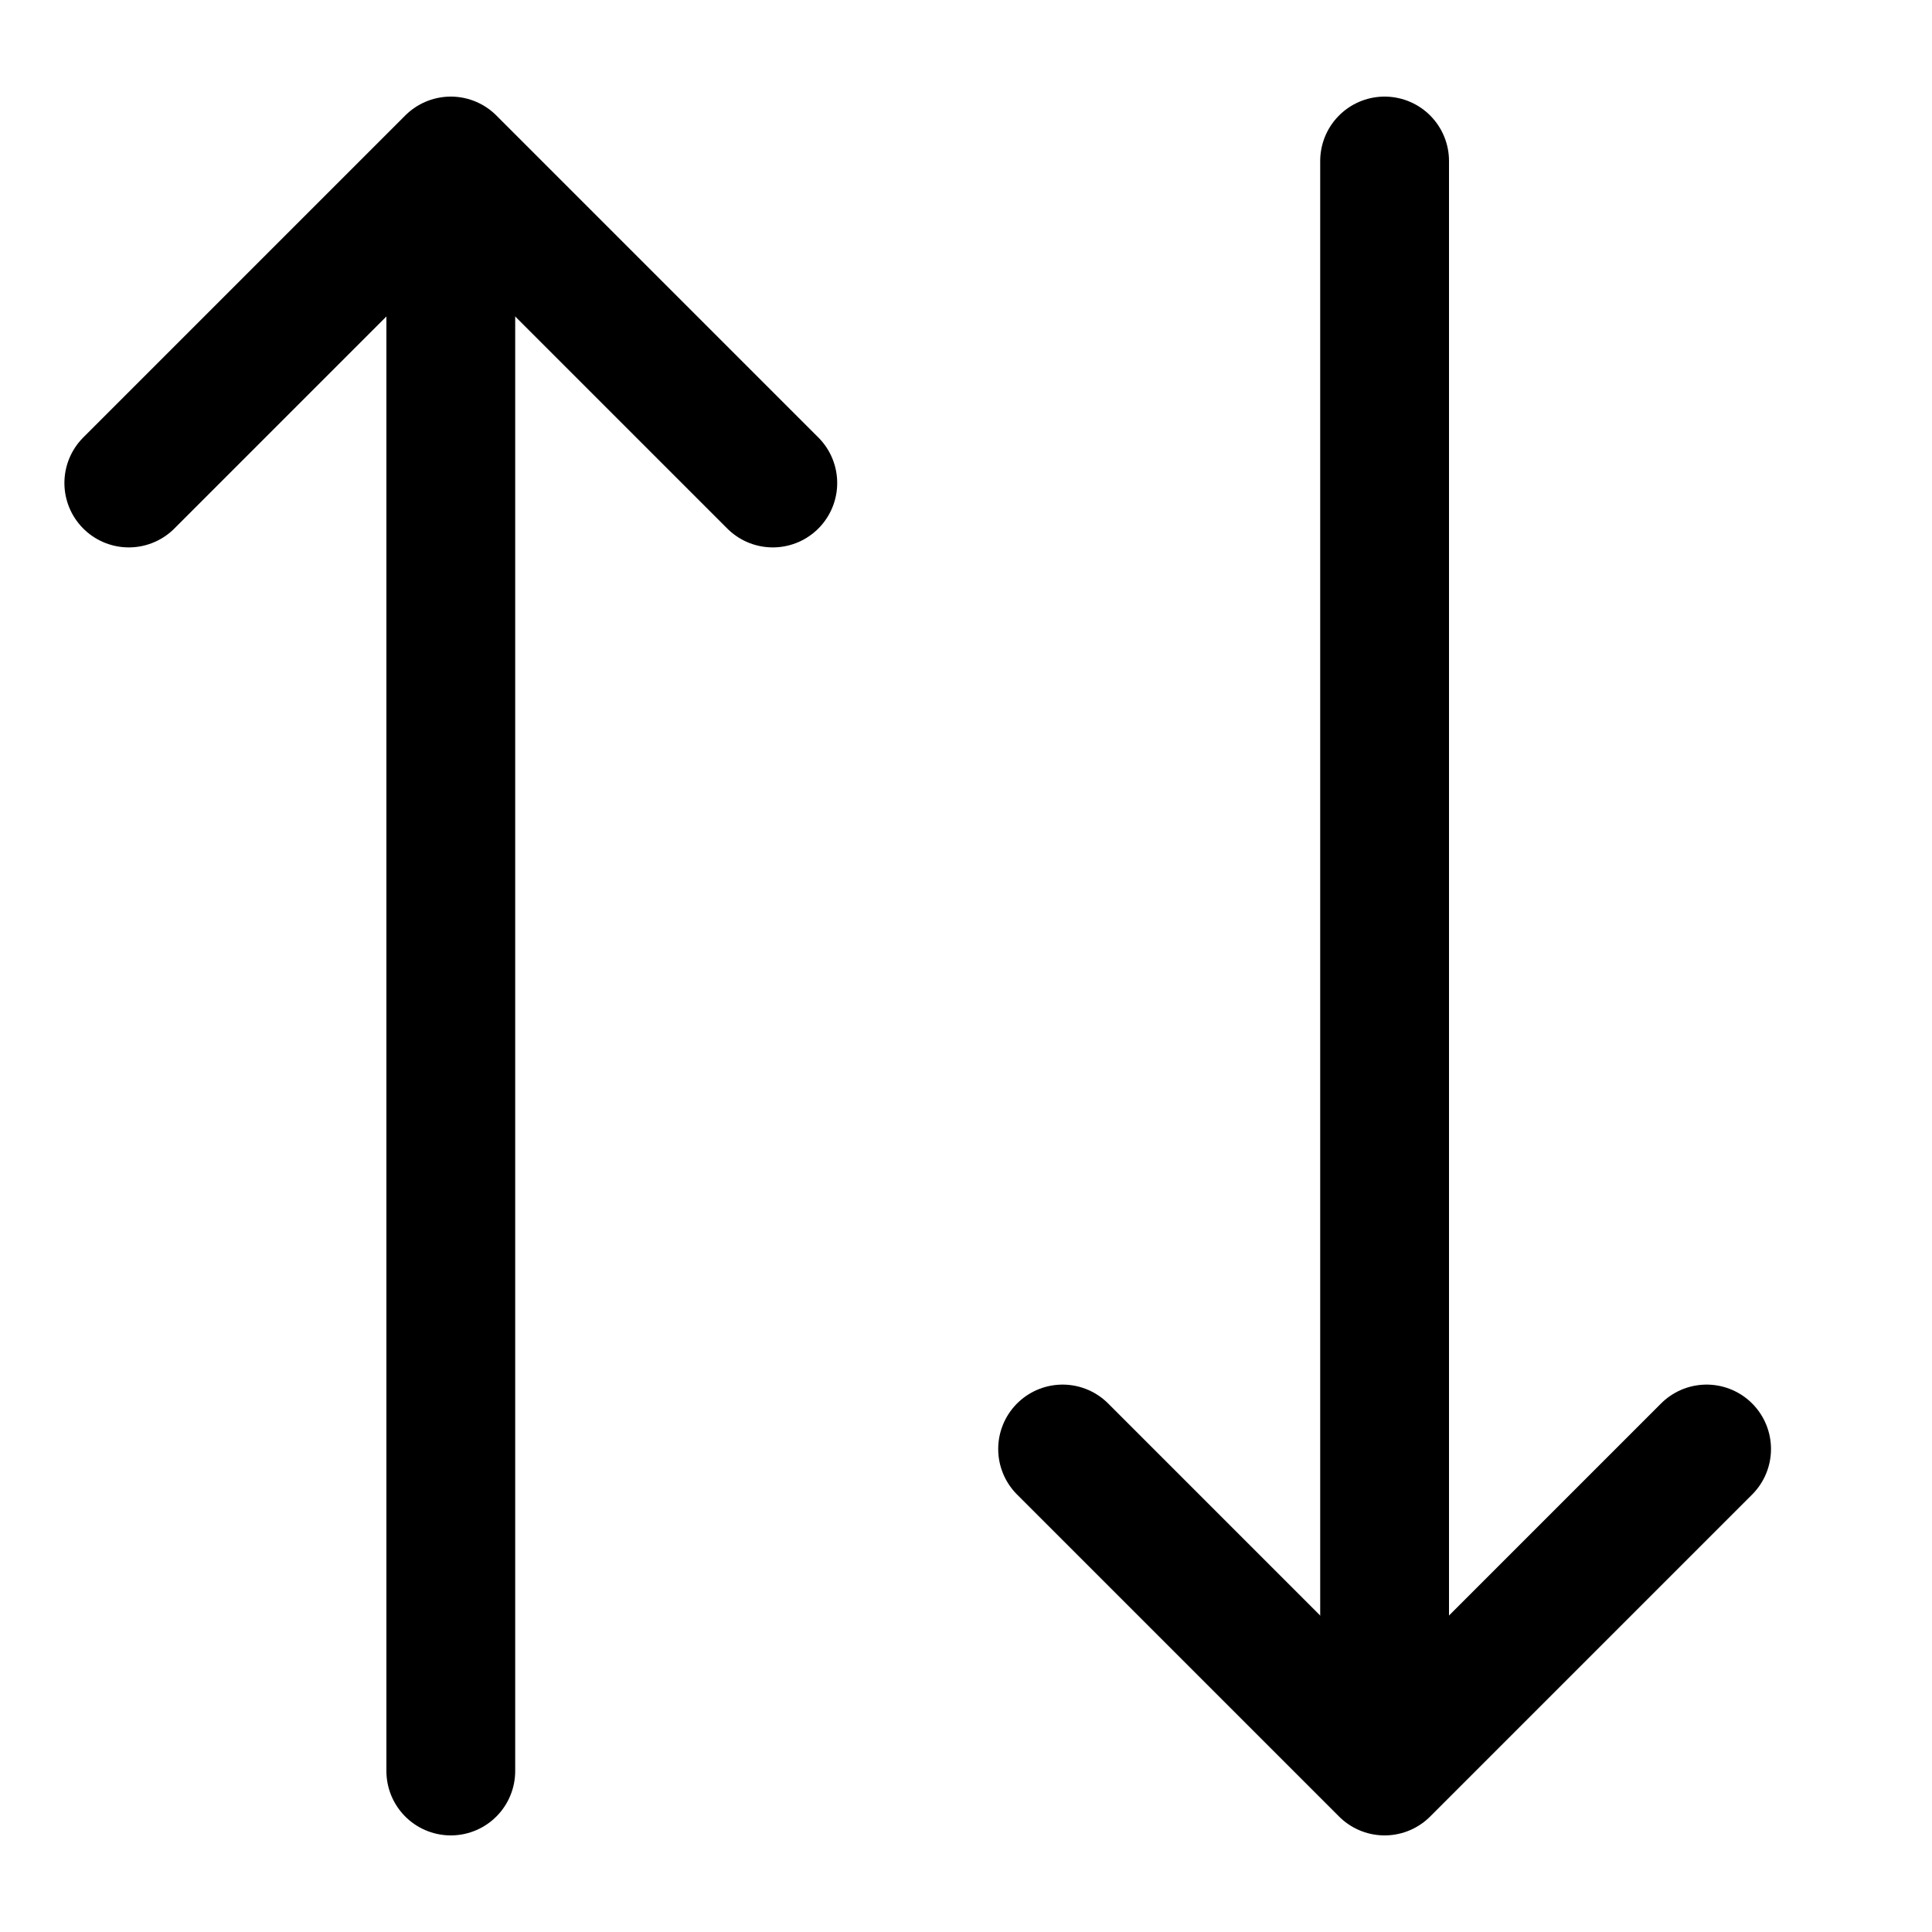 <svg width="30" height="30" viewBox="0 0 30 30" fill="none" xmlns="http://www.w3.org/2000/svg">
<path d="M21.5 2.5V27.188" stroke="black" stroke-width="2" stroke-linecap="round" stroke-linejoin="round"/>
<path d="M26.5 22.5L21.5 27.5L16.5 22.5" stroke="black" stroke-width="2" stroke-linecap="round" stroke-linejoin="round"/>
<path d="M7 27.5L7 2.812" stroke="black" stroke-width="2" stroke-linecap="round" stroke-linejoin="round"/>
<path d="M2 7.5L7 2.5L12 7.5" stroke="black" stroke-width="2" stroke-linecap="round" stroke-linejoin="round"/>
</svg>
